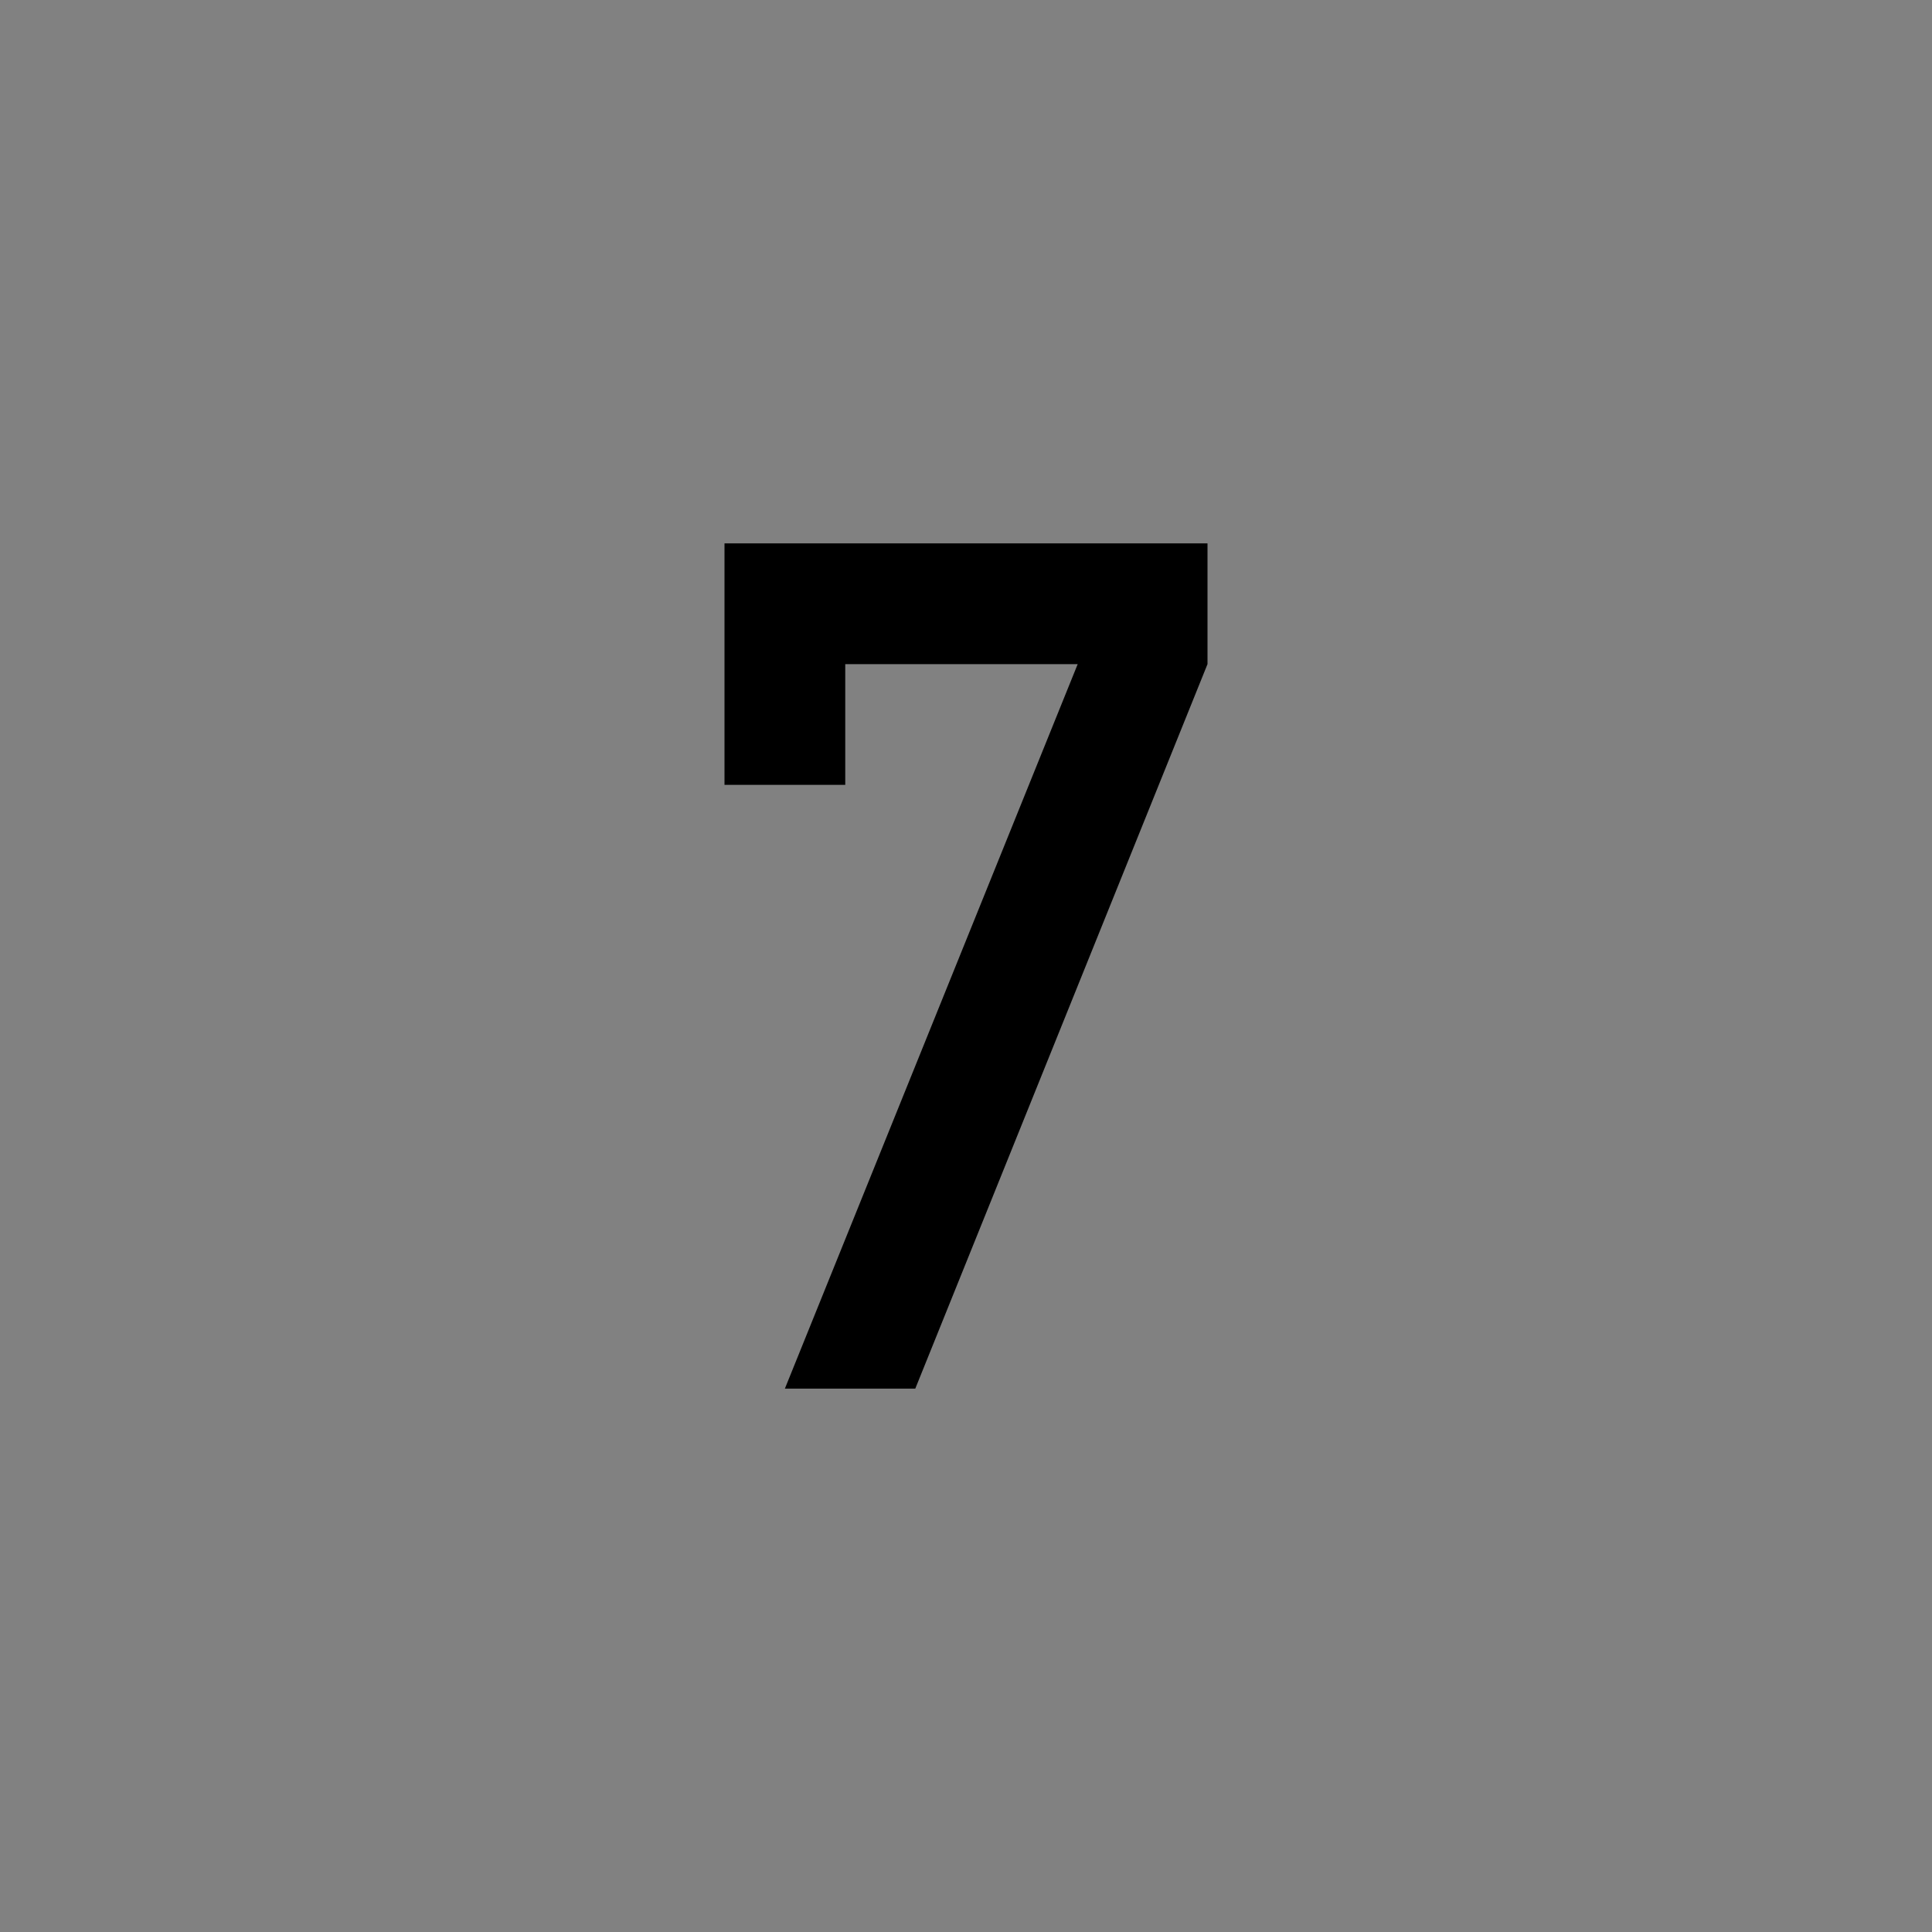 <svg viewBox="0 0 16 16" fill="none" xmlns="http://www.w3.org/2000/svg">
<rect x="0" y="0" width="16" height="16" fill="#808080" stroke="none"/>
<rect width="16" height="16" fill="white" fill-opacity="0.01" style="mix-blend-mode:multiply"/>
<path d="M10 4.5H6V6.5H7V5.5H8.925L6.5 11.5H7.58L10 5.5V4.5Z" fill="currentColor"/>
</svg>
